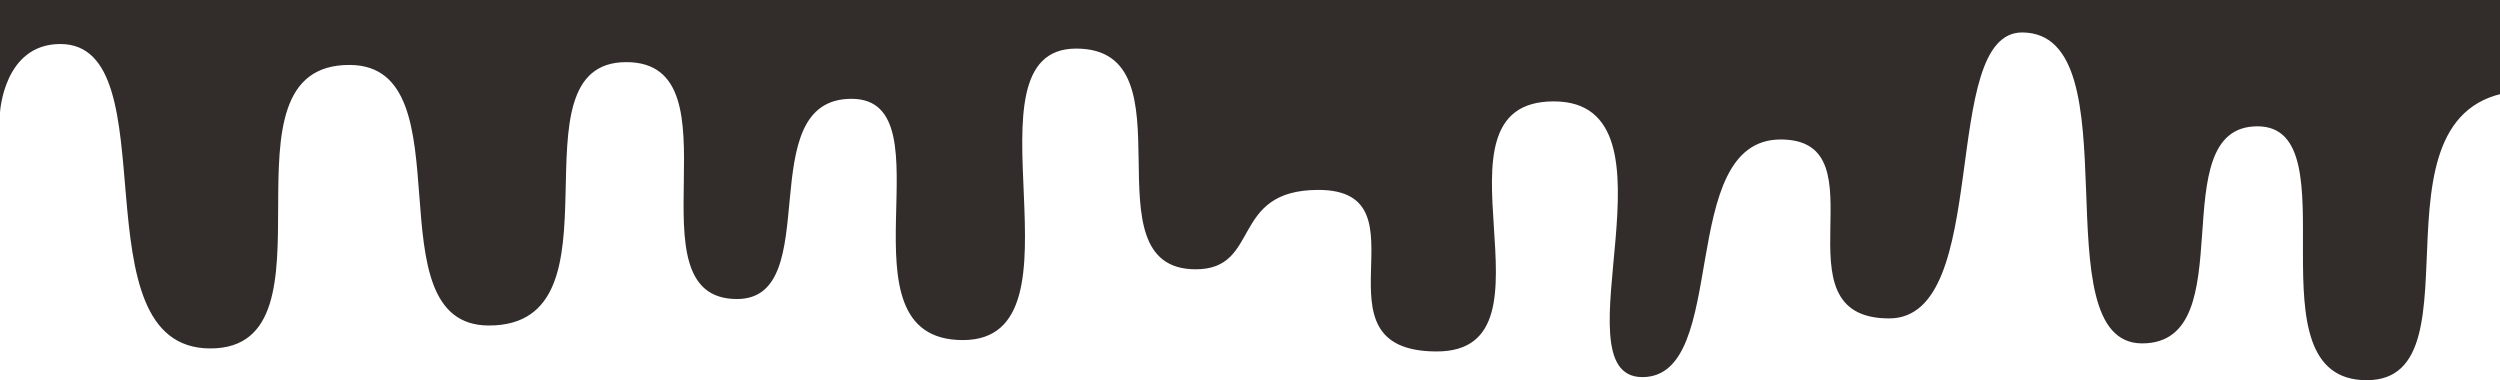 <svg width="1440" height="219" viewBox="0 0 1440 219" fill="none" xmlns="http://www.w3.org/2000/svg">
<g clip-path="url(#clip0_38_179)">
<path d="M1458 52.161C1355.33 52.161 1433.24 219 1363.26 219C1293.28 219 1356.2 72.757 1300.3 72.757C1244.4 72.757 1293.28 197.788 1233.85 197.788C1174.42 197.788 1230.09 19.253 1164.94 18.693C1116.33 18.273 1148.03 183.405 1088.16 183.405C1020.37 183.405 1086.41 80.341 1025.67 80.341C964.933 80.341 997.039 217.209 946.009 217.209C894.979 217.209 972.836 58.402 894.95 58.402C817.063 58.402 903.289 202.434 827.59 202.434C751.891 202.434 824.966 109.388 759.385 109.388C708.092 109.388 726.58 155.113 688.73 155.113C623.791 155.113 688.934 27.984 619.854 27.984C550.774 27.984 630.323 195.886 554.623 195.886C478.924 195.886 548.937 56.919 490.471 56.919C432.005 56.919 476.124 172.239 424.511 172.239C360.359 172.239 428.244 35.791 360.797 35.791C291.308 35.679 363.275 187.49 281.598 187.49C212.868 187.49 270.08 38.058 201.758 37.414C120.11 36.603 199.513 200.699 121.16 200.699C42.807 200.699 98.823 25.353 34.73 25.353C2.1 25.353 0 64.838 0 64.838V0H1458V52.161Z" fill="#322C2B"/>
</g>
<defs>
<clipPath id="clip0_38_179">
<rect width="1458" height="219" fill="white"/>
</clipPath>
</defs>
</svg>
